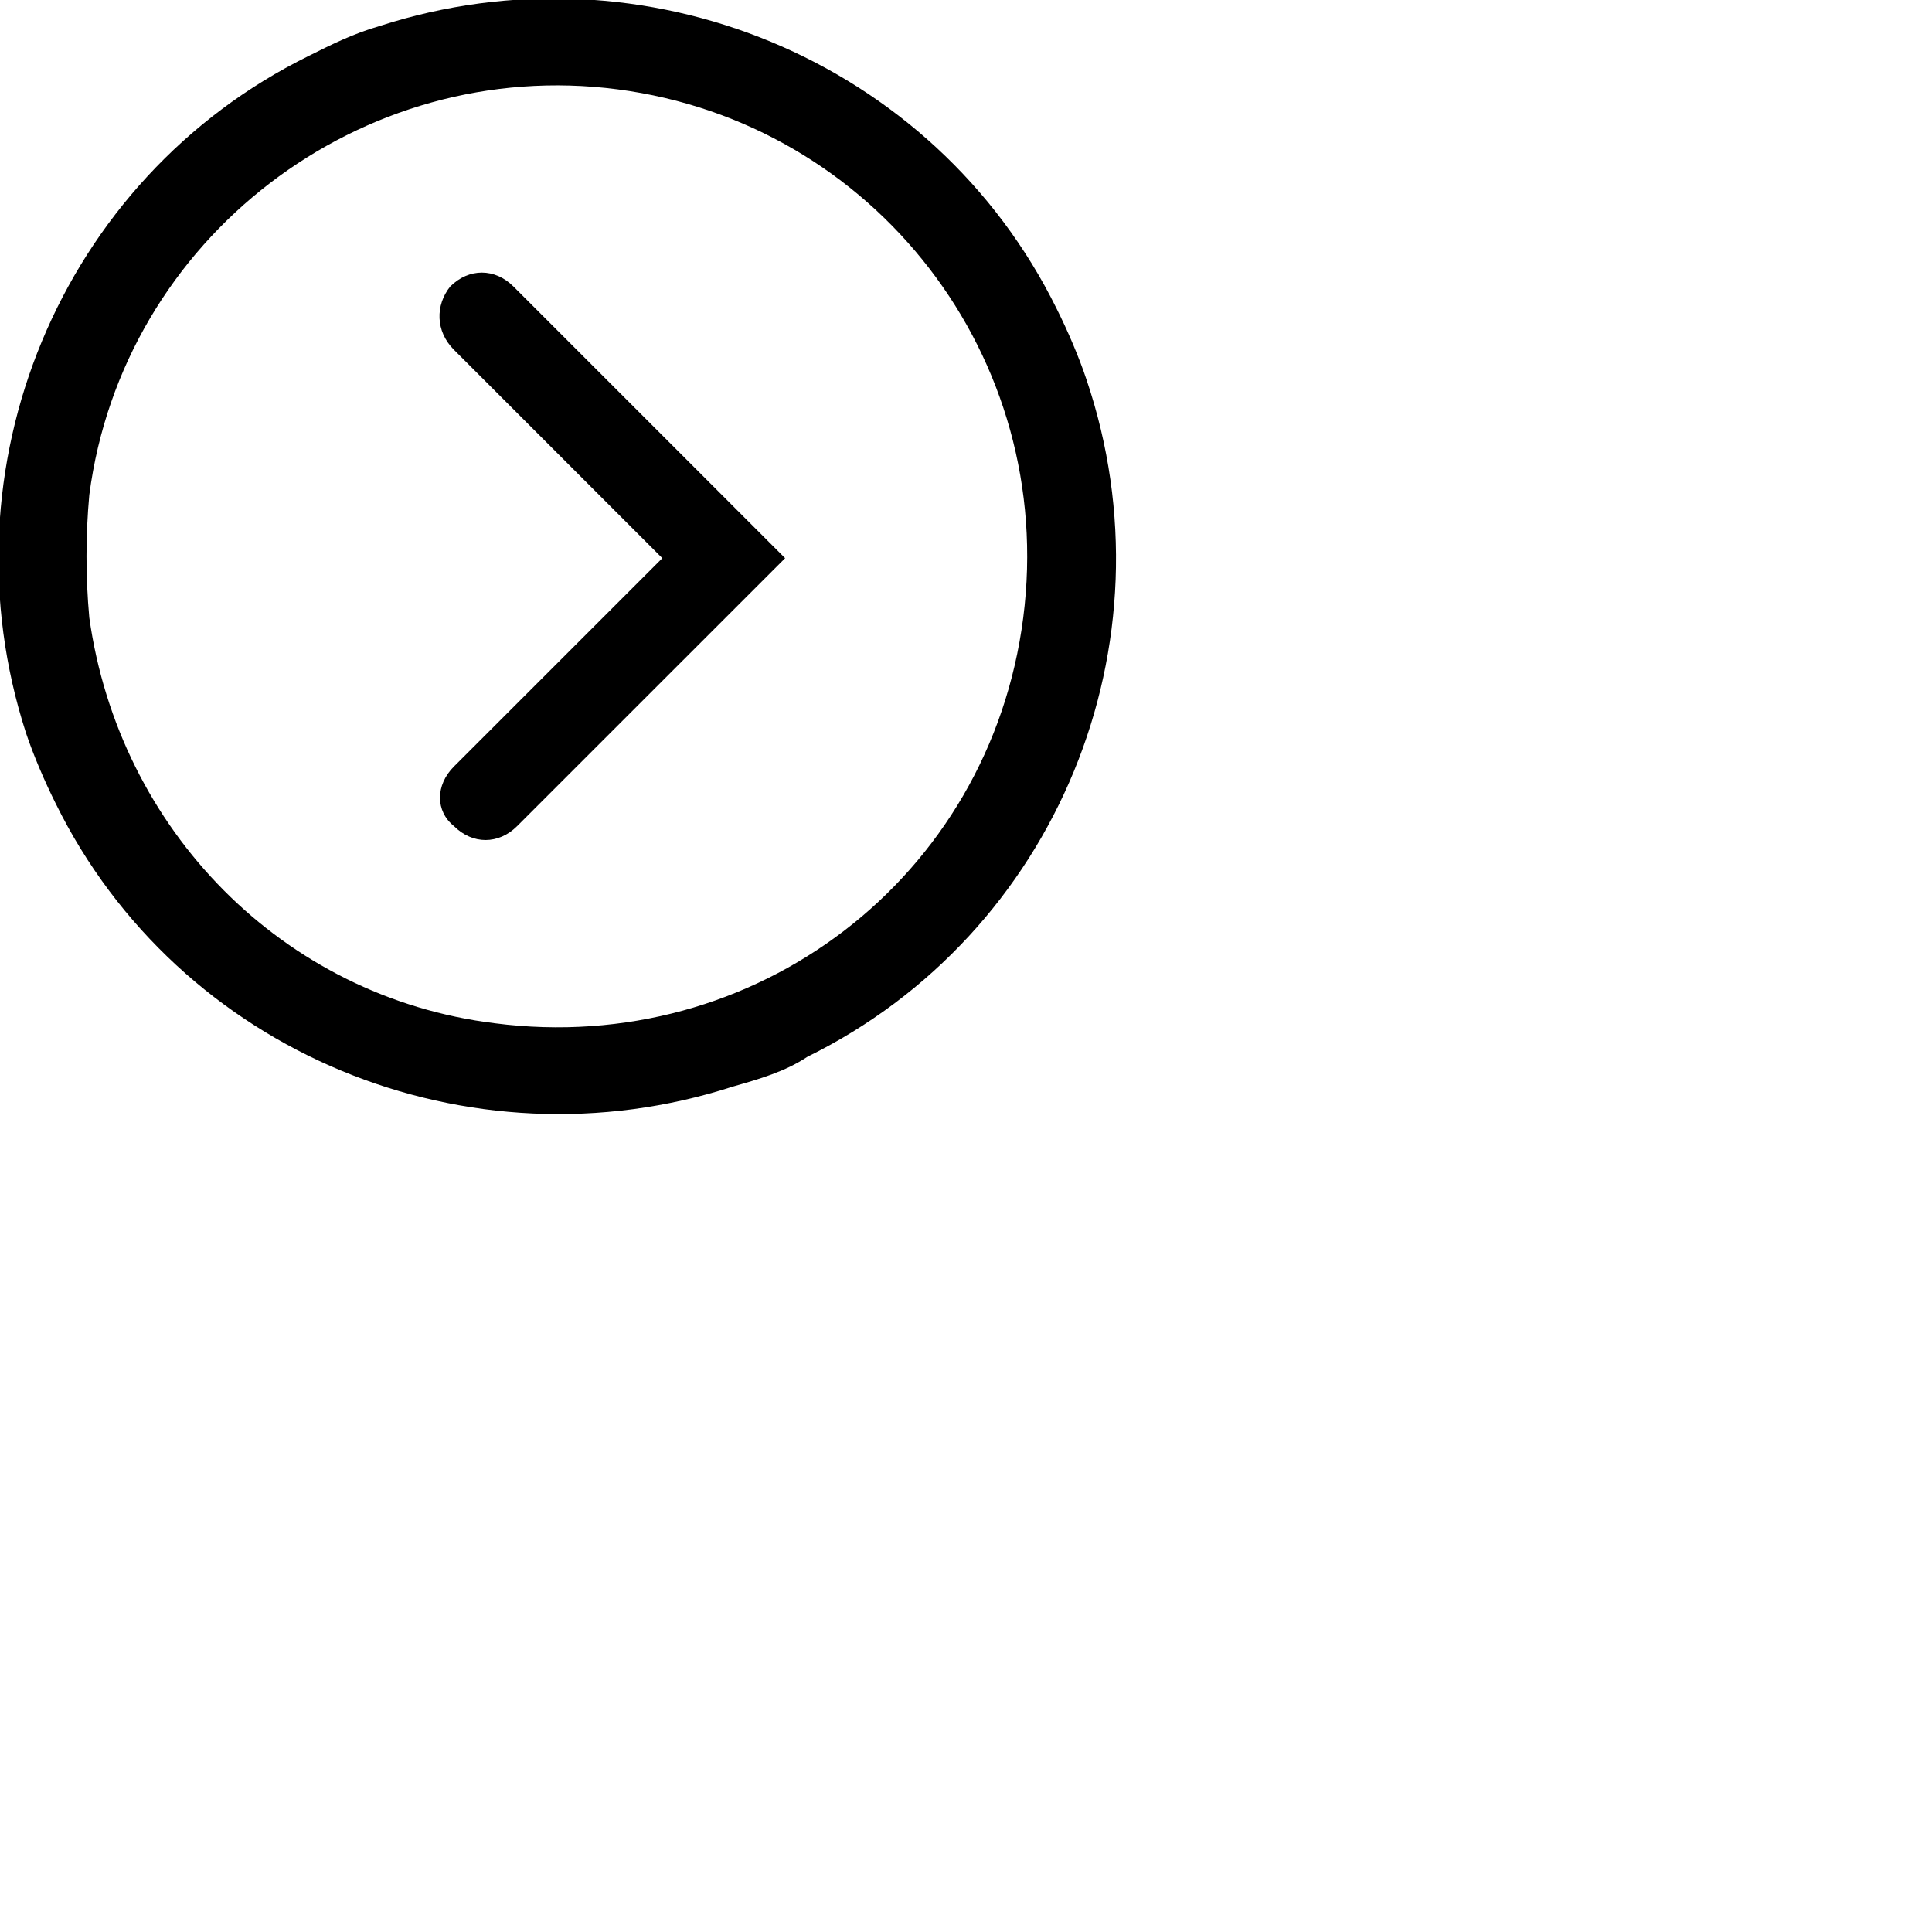<svg width="60" height="60" viewBox="0 0 45 45" fill="none" xmlns="http://www.w3.org/2000/svg">
<g clip-path="url(#clip0)">
<path d="M8.84 0.607C14.993 -1.386 21.753 1.387 24.613 7.194C24.873 7.714 25.133 8.321 25.306 8.841C27.387 14.994 24.613 21.754 18.806 24.614C18.287 24.96 17.68 25.134 17.073 25.307C10.92 27.3 4.16 24.527 1.3 18.721C1.04 18.201 0.78 17.594 0.606 17.074C-1.387 10.921 1.386 4.161 7.193 1.301C7.713 1.041 8.233 0.781 8.84 0.607ZM11.527 23.834C17.593 24.614 23.053 20.454 23.833 14.387C24.613 8.321 20.366 2.861 14.386 2.081C8.406 1.301 2.86 5.547 2.08 11.527C1.993 12.48 1.993 13.434 2.08 14.387C2.773 19.327 6.586 23.227 11.527 23.834ZM10.573 8.147L15.427 13.001L10.573 17.854C10.14 18.287 10.14 18.894 10.573 19.241C11.007 19.674 11.613 19.674 12.046 19.241L18.287 13.001L11.96 6.674C11.527 6.241 10.92 6.241 10.486 6.674C10.14 7.107 10.14 7.714 10.573 8.147Z" fill="black"/>
</g>
<defs>
<clipPath id="clip0">
<rect width="26" height="26" fill="white" transform="translate(26 26) rotate(-180)"/>
</clipPath>
</defs>
</svg>
